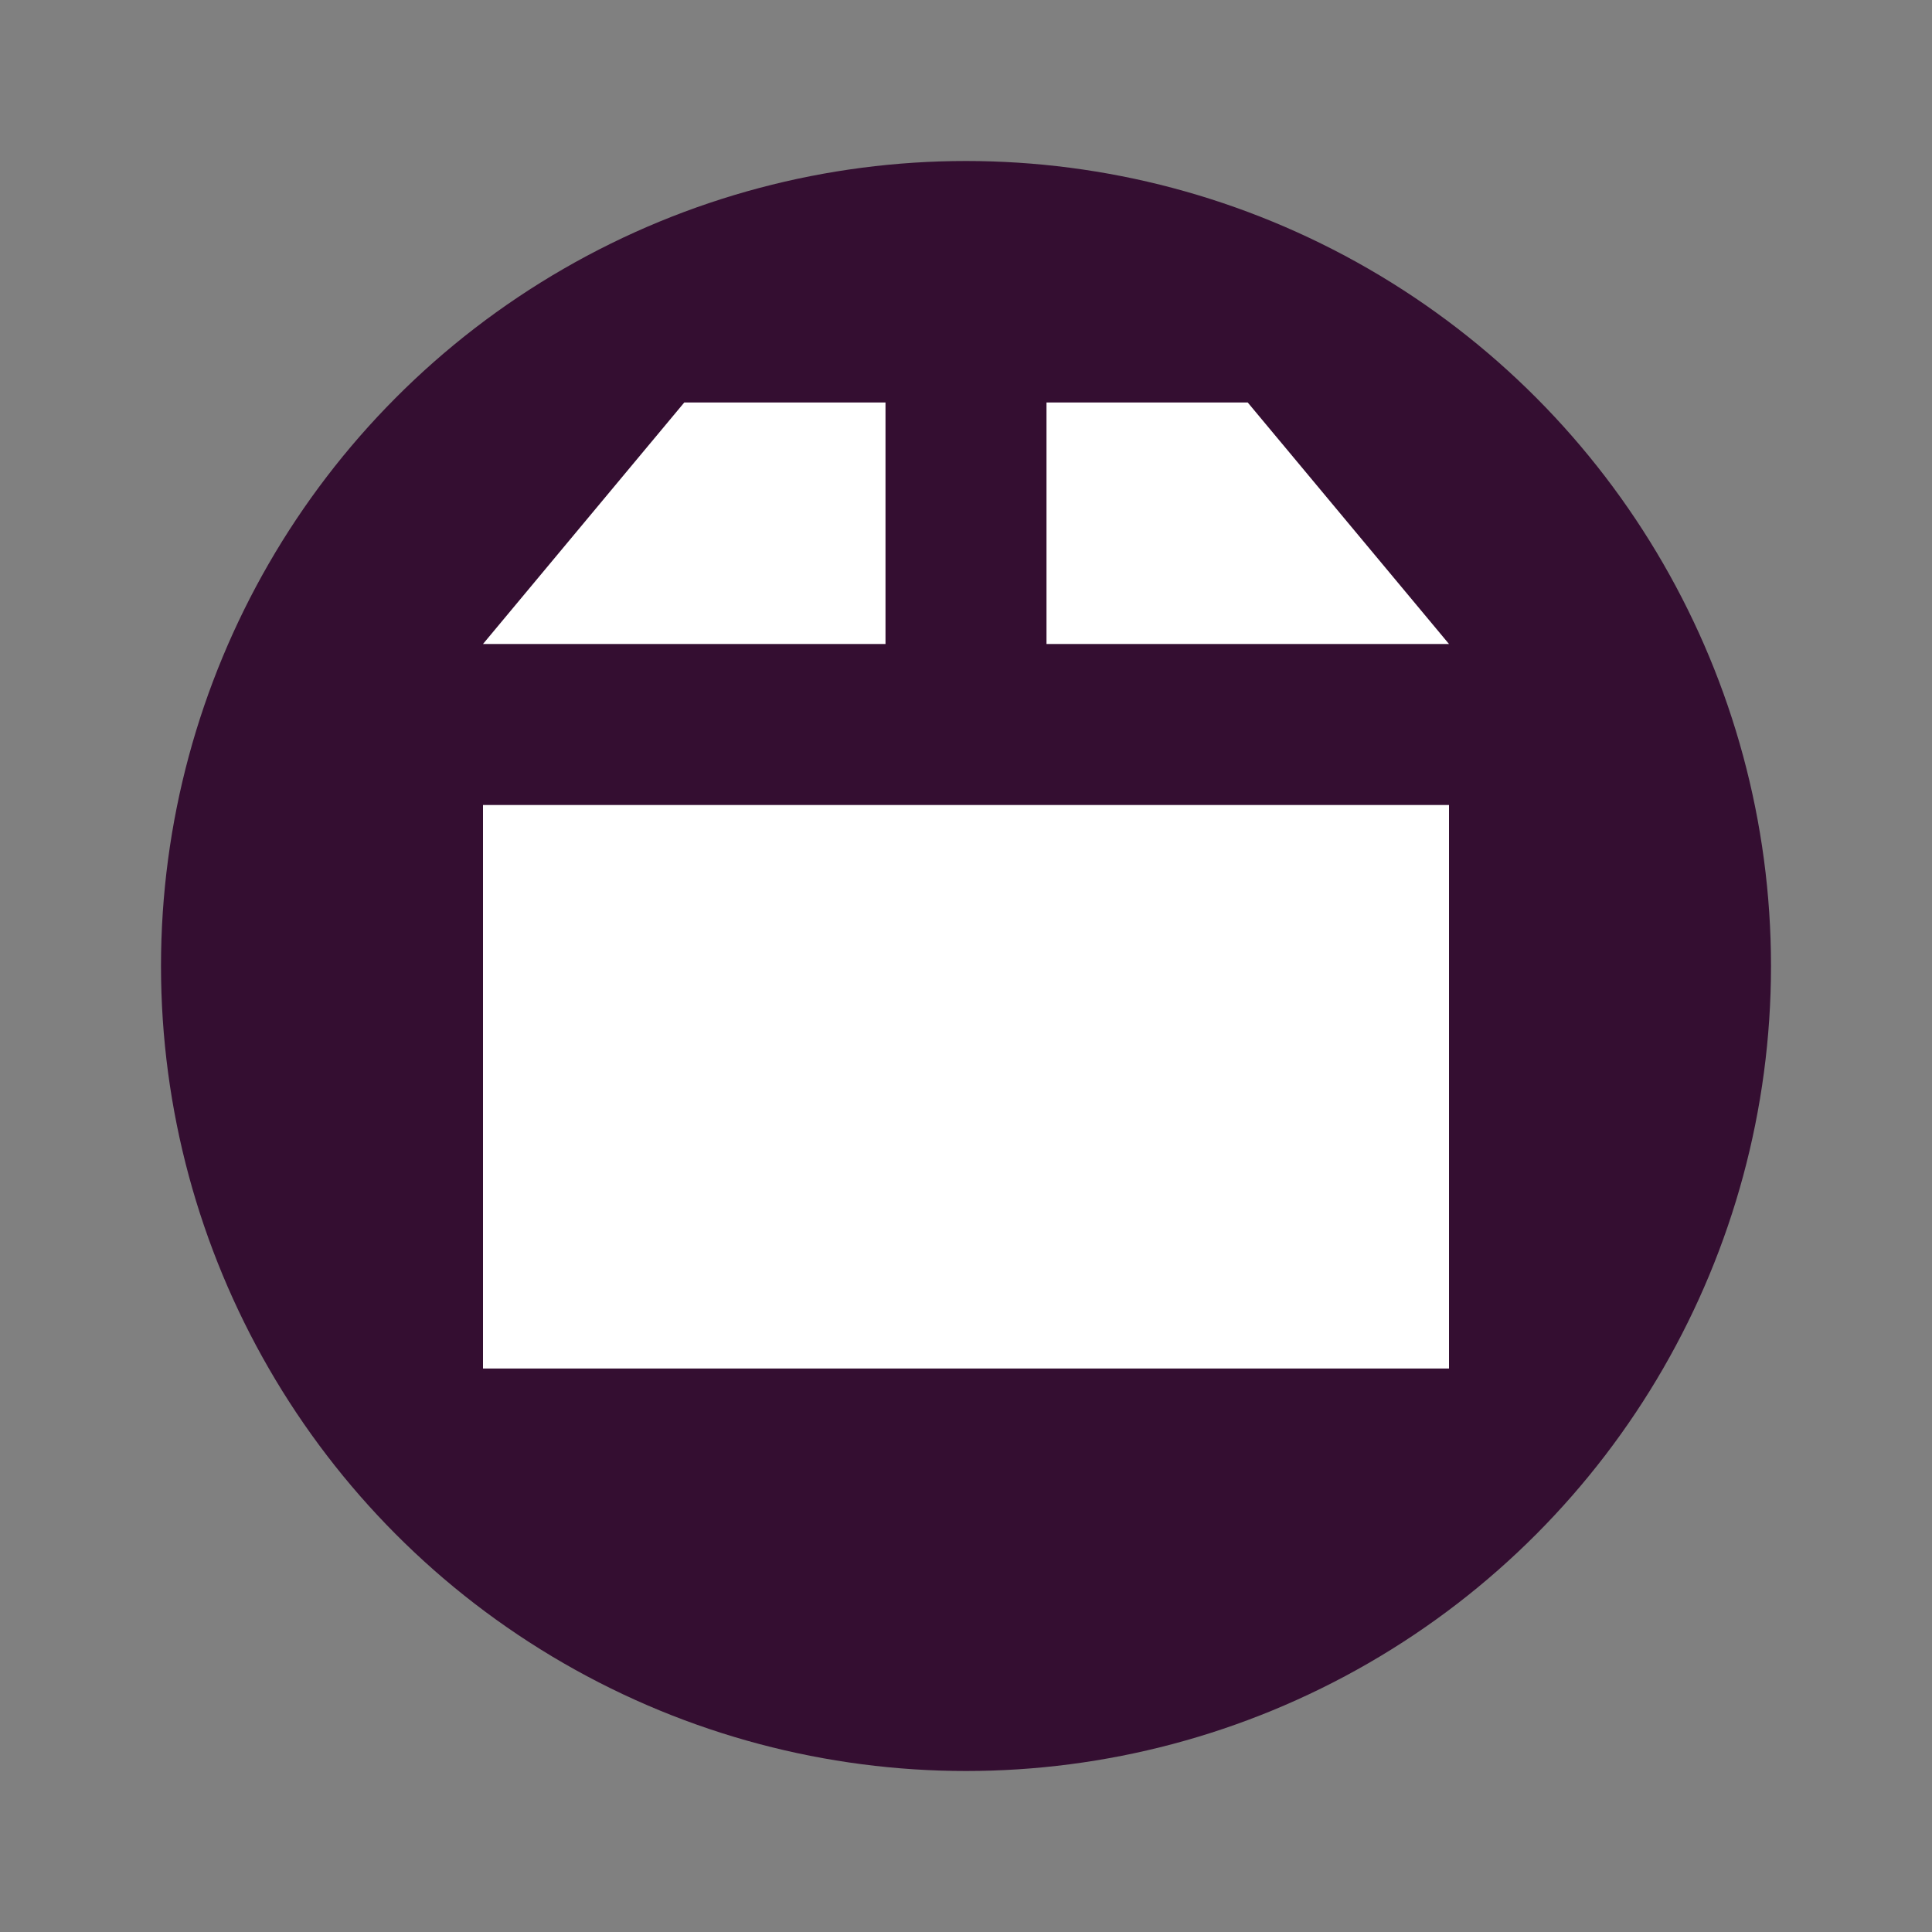 <svg xmlns="http://www.w3.org/2000/svg" width="24" height="24" version="1.1">
 <rect width="100%" height="100%" fill="#808080" stroke="none"/>
 <circle style="fill:#340e31" cx="12" cy="12" r="10"/>
 <path style="fill:#ffffff" d="M 8.5,5 6,8 h 5 V 5 Z"/>
 <path style="fill:#ffffff" d="m 13,5 v 3 h 5 L 15.5,5 Z"/>
 <path style="fill:#ffffff" d="m 6,10 v 7 h 12 v -7 z"/>
</svg>

